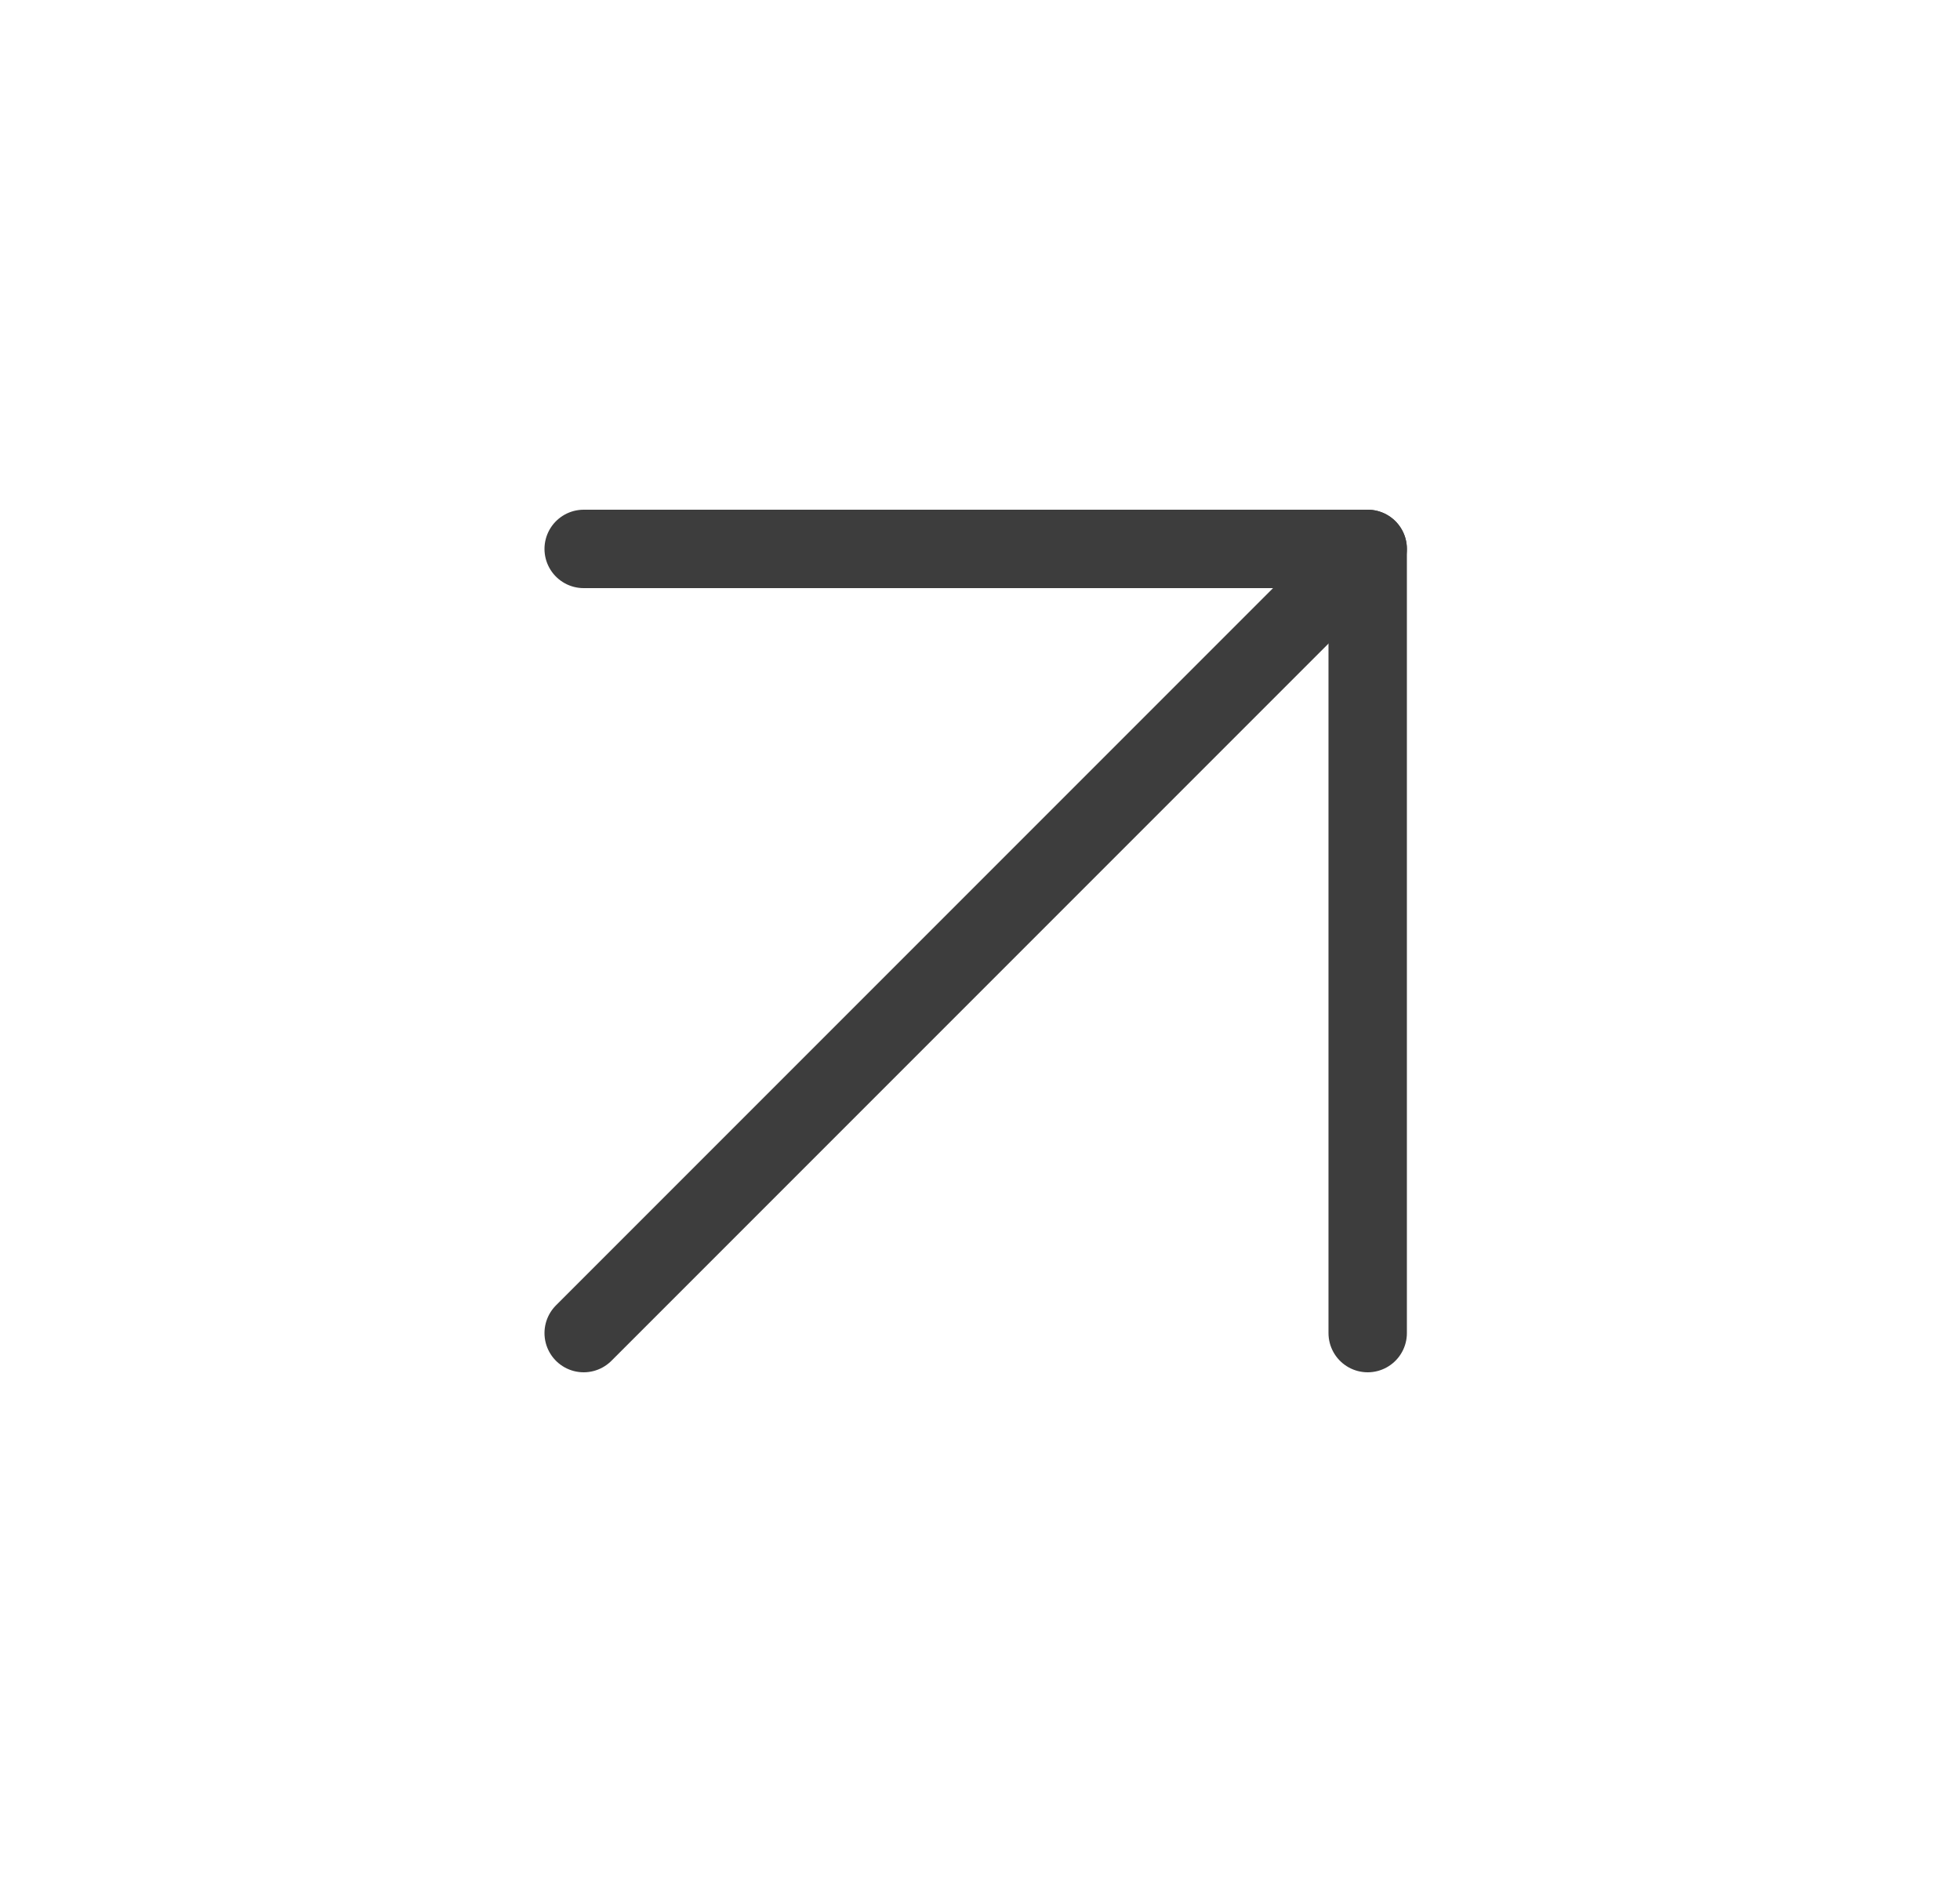 <svg width="25" height="24" viewBox="0 0 25 24" fill="none" xmlns="http://www.w3.org/2000/svg">
<path d="M7.445 17L17.445 7" stroke="#3D3D3D" stroke-linecap="round" stroke-linejoin="round"/>
<path d="M7.445 7H17.445V17" stroke="#3D3D3D" stroke-linecap="round" stroke-linejoin="round"/>
</svg>

